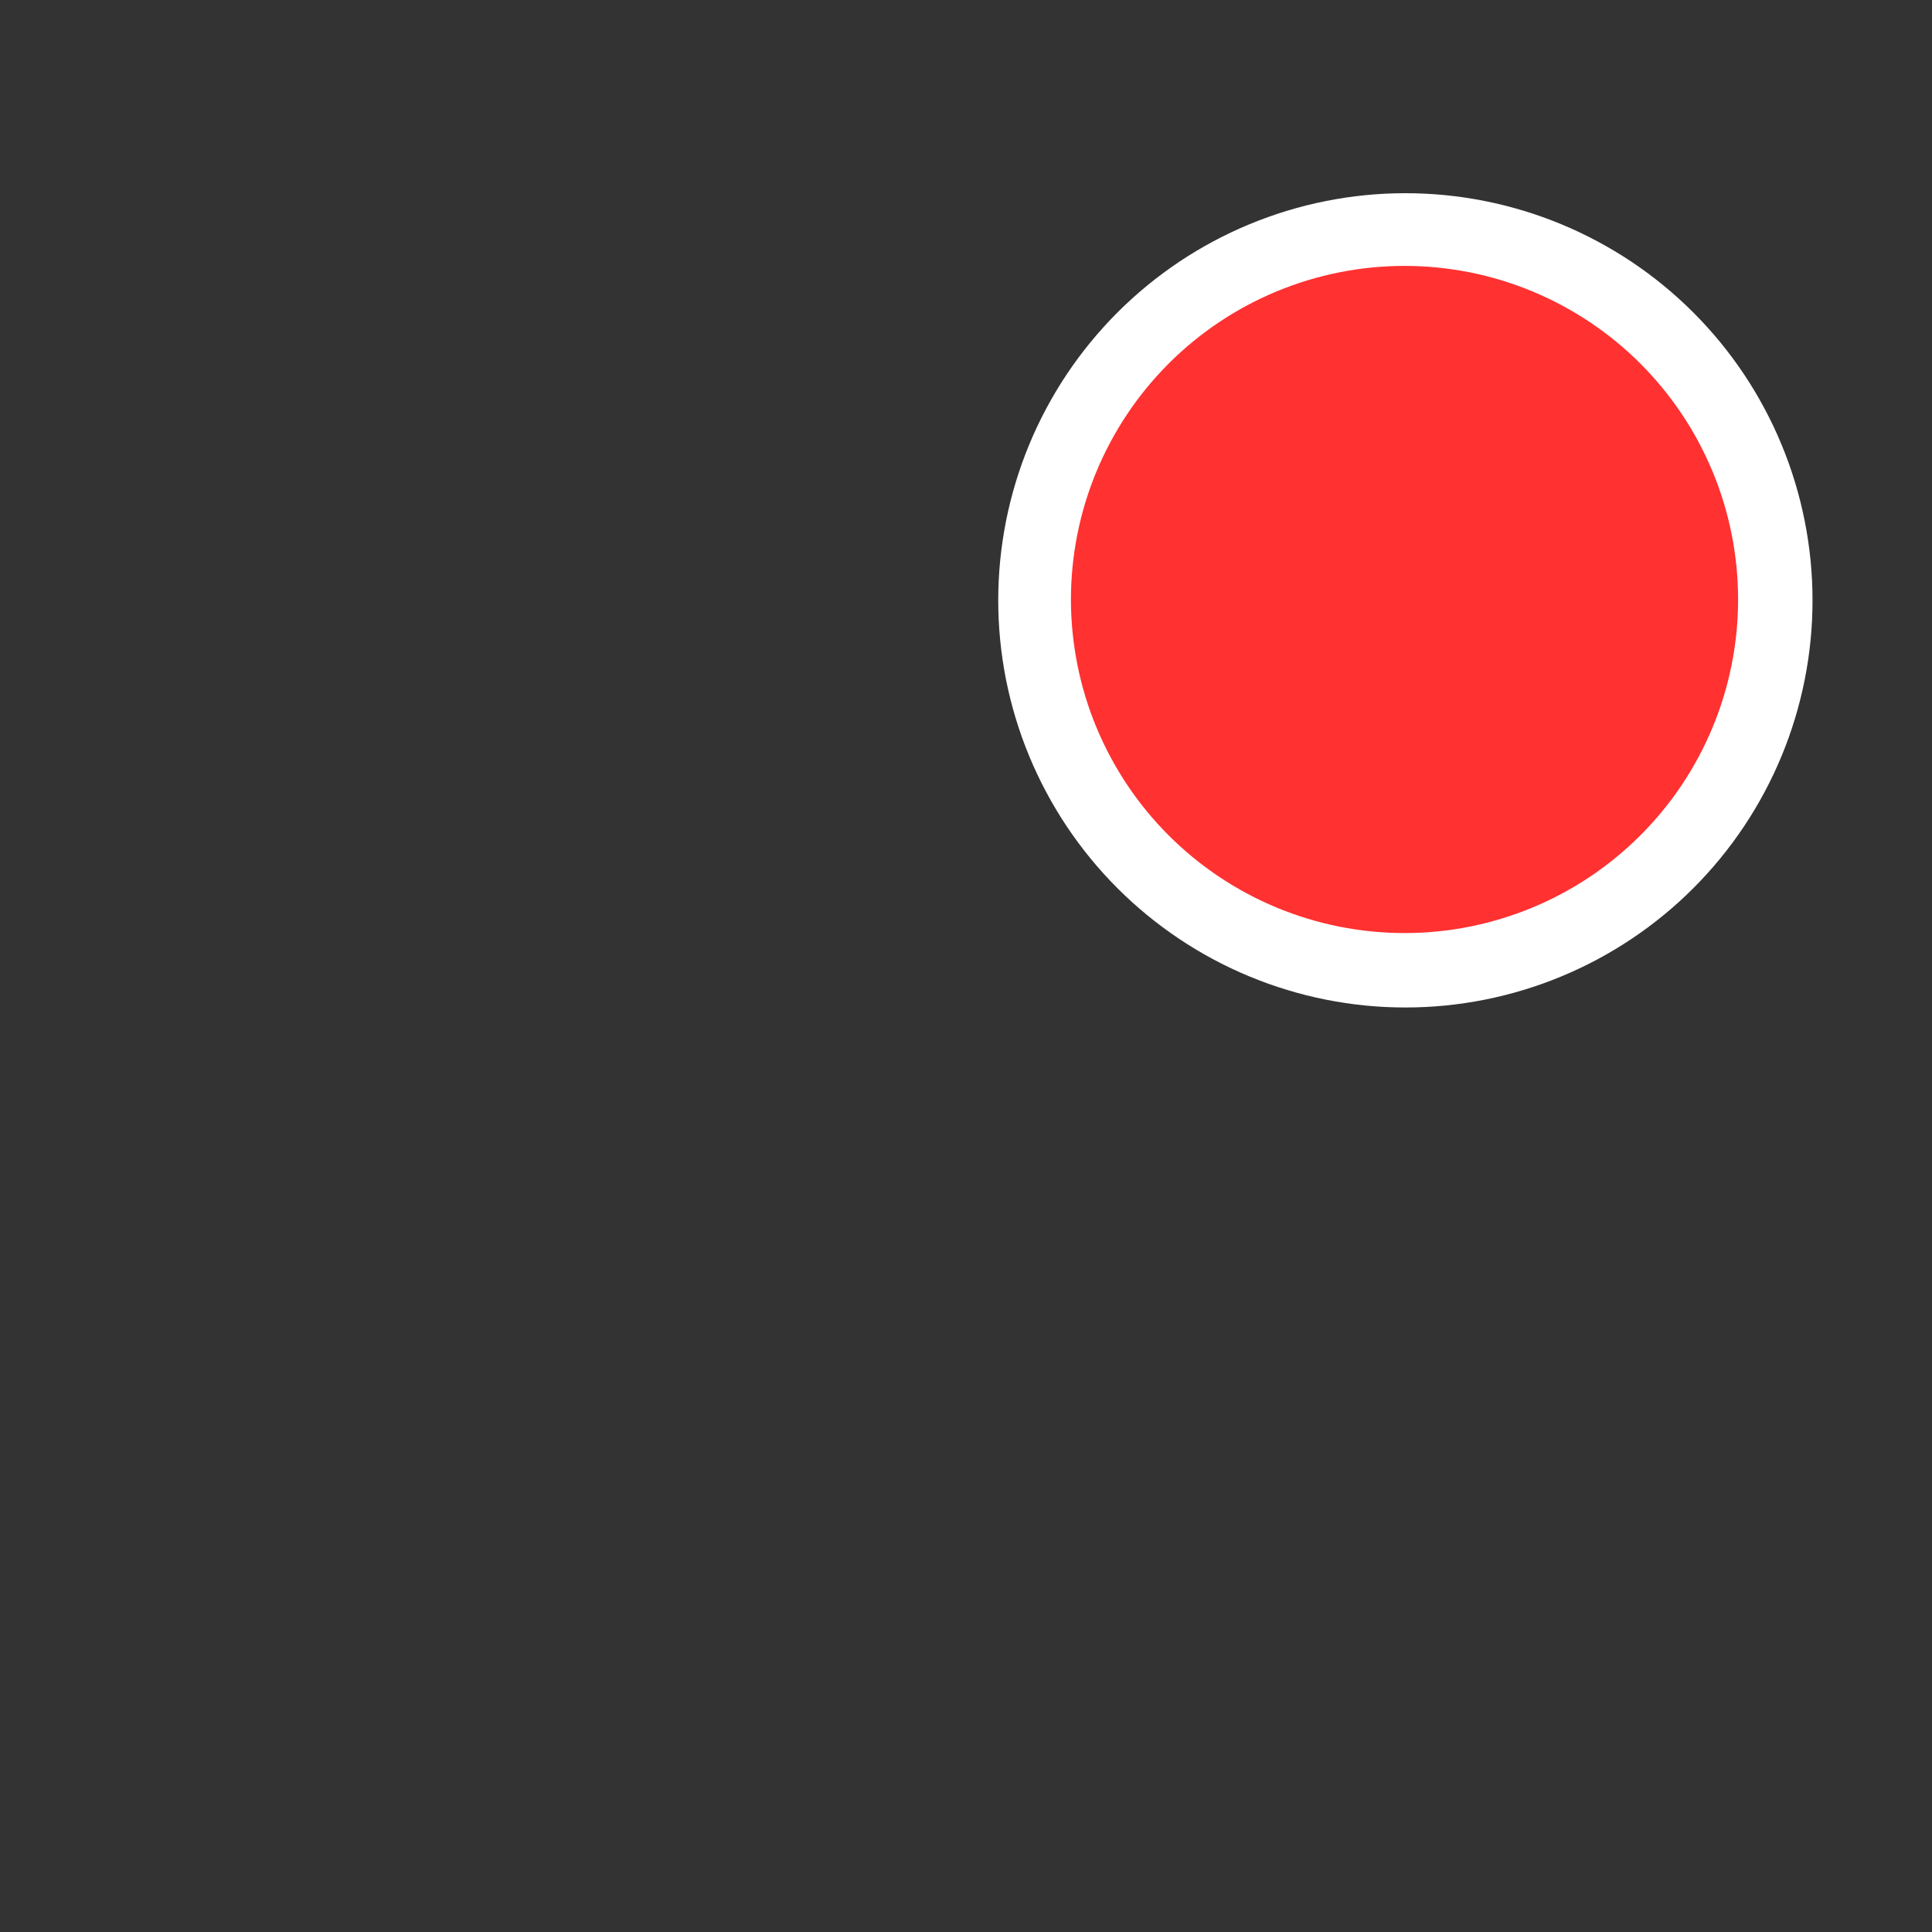<svg xmlns="http://www.w3.org/2000/svg" xmlns:xlink="http://www.w3.org/1999/xlink" width="500" zoomAndPan="magnify" viewBox="0 0 375 375" height="500" preserveAspectRatio="xMidYMid meet" version="1.0"><rect x="0" y="0" width="375" height="375" fill="#333333" stroke="none"/><defs><clipPath id="e1a8ba991c"><path d="M 193.758 37.5 L 351.809 37.5 L 351.809 195.551 L 193.758 195.551 Z M 193.758 37.5 " clip-rule="nonzero"/></clipPath><clipPath id="3c0643d785"><path d="M 207.867 51.613 L 337.699 51.613 L 337.699 181.441 L 207.867 181.441 Z M 207.867 51.613 " clip-rule="nonzero"/></clipPath></defs><g clip-path="url(#e1a8ba991c)"><path fill="#ffffff" d="M 351.809 116.527 C 351.809 117.82 351.777 119.113 351.715 120.402 C 351.652 121.695 351.555 122.984 351.43 124.273 C 351.301 125.559 351.145 126.844 350.953 128.121 C 350.766 129.402 350.543 130.676 350.289 131.945 C 350.039 133.211 349.754 134.473 349.441 135.727 C 349.125 136.984 348.781 138.23 348.406 139.465 C 348.031 140.703 347.625 141.934 347.191 143.148 C 346.754 144.367 346.289 145.574 345.793 146.77 C 345.297 147.965 344.773 149.145 344.223 150.312 C 343.668 151.484 343.086 152.637 342.477 153.777 C 341.867 154.918 341.23 156.043 340.566 157.152 C 339.902 158.262 339.211 159.355 338.492 160.43 C 337.773 161.508 337.027 162.562 336.258 163.602 C 335.488 164.641 334.691 165.66 333.871 166.66 C 333.051 167.66 332.207 168.641 331.336 169.598 C 330.469 170.555 329.578 171.492 328.664 172.406 C 327.75 173.32 326.812 174.211 325.855 175.082 C 324.895 175.949 323.918 176.793 322.918 177.613 C 321.918 178.434 320.898 179.23 319.859 180 C 318.82 180.77 317.762 181.516 316.688 182.234 C 315.613 182.953 314.52 183.645 313.41 184.309 C 312.301 184.973 311.176 185.613 310.035 186.223 C 308.895 186.832 307.738 187.414 306.57 187.965 C 305.402 188.52 304.219 189.043 303.023 189.535 C 301.832 190.031 300.625 190.496 299.406 190.934 C 298.188 191.367 296.961 191.773 295.723 192.148 C 294.484 192.523 293.238 192.871 291.984 193.184 C 290.73 193.5 289.469 193.781 288.199 194.035 C 286.934 194.285 285.656 194.508 284.379 194.695 C 283.098 194.887 281.816 195.047 280.527 195.172 C 279.242 195.301 277.953 195.395 276.66 195.457 C 275.367 195.52 274.078 195.551 272.781 195.551 C 271.488 195.551 270.195 195.52 268.906 195.457 C 267.613 195.395 266.324 195.301 265.035 195.172 C 263.75 195.047 262.465 194.887 261.188 194.695 C 259.906 194.508 258.633 194.285 257.367 194.035 C 256.098 193.781 254.836 193.5 253.582 193.184 C 252.328 192.871 251.082 192.523 249.844 192.148 C 248.605 191.773 247.379 191.367 246.16 190.934 C 244.941 190.496 243.734 190.031 242.539 189.535 C 241.348 189.043 240.164 188.52 238.996 187.965 C 237.824 187.414 236.672 186.832 235.531 186.223 C 234.391 185.613 233.266 184.973 232.156 184.309 C 231.047 183.645 229.953 182.953 228.879 182.234 C 227.805 181.516 226.746 180.77 225.707 180 C 224.668 179.23 223.648 178.434 222.648 177.613 C 221.648 176.793 220.672 175.949 219.711 175.082 C 218.754 174.211 217.816 173.32 216.902 172.406 C 215.988 171.492 215.098 170.555 214.227 169.598 C 213.359 168.641 212.516 167.66 211.695 166.66 C 210.875 165.66 210.078 164.641 209.309 163.602 C 208.539 162.562 207.793 161.508 207.074 160.43 C 206.355 159.355 205.664 158.262 205 157.152 C 204.336 156.043 203.699 154.918 203.09 153.777 C 202.477 152.637 201.898 151.484 201.344 150.312 C 200.793 149.145 200.266 147.965 199.773 146.77 C 199.277 145.574 198.812 144.367 198.375 143.148 C 197.941 141.934 197.535 140.703 197.16 139.465 C 196.785 138.23 196.438 136.984 196.125 135.727 C 195.812 134.473 195.527 133.211 195.273 131.945 C 195.023 130.676 194.801 129.402 194.613 128.121 C 194.422 126.844 194.266 125.559 194.137 124.273 C 194.012 122.984 193.914 121.695 193.852 120.402 C 193.789 119.113 193.758 117.82 193.758 116.527 C 193.758 115.234 193.789 113.941 193.852 112.648 C 193.914 111.355 194.012 110.066 194.137 108.781 C 194.266 107.492 194.422 106.211 194.613 104.93 C 194.801 103.652 195.023 102.379 195.273 101.109 C 195.527 99.84 195.812 98.578 196.125 97.324 C 196.438 96.07 196.785 94.824 197.16 93.586 C 197.535 92.348 197.941 91.121 198.375 89.902 C 198.812 88.684 199.277 87.48 199.773 86.285 C 200.266 85.09 200.793 83.906 201.344 82.738 C 201.898 81.57 202.477 80.414 203.09 79.273 C 203.699 78.133 204.336 77.008 205 75.898 C 205.664 74.789 206.355 73.695 207.074 72.621 C 207.793 71.547 208.539 70.488 209.309 69.449 C 210.078 68.41 210.875 67.391 211.695 66.391 C 212.516 65.395 213.359 64.414 214.227 63.457 C 215.098 62.496 215.988 61.562 216.902 60.645 C 217.816 59.73 218.754 58.84 219.711 57.973 C 220.672 57.102 221.648 56.258 222.648 55.438 C 223.648 54.617 224.668 53.82 225.707 53.051 C 226.746 52.281 227.805 51.535 228.879 50.816 C 229.953 50.102 231.047 49.406 232.156 48.742 C 233.266 48.078 234.391 47.441 235.531 46.832 C 236.672 46.223 237.824 45.641 238.996 45.086 C 240.164 44.535 241.348 44.012 242.539 43.516 C 243.734 43.02 244.941 42.555 246.16 42.121 C 247.379 41.684 248.605 41.277 249.844 40.902 C 251.082 40.527 252.328 40.184 253.582 39.867 C 254.836 39.555 256.098 39.27 257.367 39.02 C 258.633 38.766 259.906 38.547 261.188 38.355 C 262.465 38.164 263.75 38.008 265.035 37.879 C 266.324 37.754 267.613 37.66 268.906 37.594 C 270.195 37.531 271.488 37.5 272.781 37.5 C 274.078 37.5 275.367 37.531 276.66 37.594 C 277.953 37.66 279.242 37.754 280.527 37.879 C 281.816 38.008 283.098 38.164 284.379 38.355 C 285.656 38.547 286.934 38.766 288.199 39.02 C 289.469 39.27 290.73 39.555 291.984 39.867 C 293.238 40.184 294.484 40.527 295.723 40.902 C 296.961 41.277 298.188 41.684 299.406 42.121 C 300.625 42.555 301.832 43.02 303.023 43.516 C 304.219 44.012 305.402 44.535 306.57 45.086 C 307.742 45.641 308.895 46.223 310.035 46.832 C 311.176 47.441 312.301 48.078 313.41 48.742 C 314.52 49.406 315.613 50.102 316.688 50.816 C 317.762 51.535 318.82 52.281 319.859 53.051 C 320.898 53.82 321.918 54.617 322.918 55.438 C 323.918 56.258 324.895 57.102 325.855 57.973 C 326.812 58.84 327.75 59.73 328.664 60.645 C 329.578 61.562 330.469 62.496 331.336 63.457 C 332.207 64.414 333.051 65.395 333.871 66.391 C 334.691 67.391 335.488 68.41 336.258 69.449 C 337.027 70.488 337.773 71.547 338.492 72.621 C 339.211 73.695 339.902 74.789 340.566 75.898 C 341.23 77.008 341.867 78.133 342.477 79.273 C 343.086 80.414 343.668 81.57 344.223 82.738 C 344.773 83.906 345.297 85.09 345.793 86.285 C 346.289 87.48 346.754 88.684 347.191 89.902 C 347.625 91.121 348.031 92.348 348.406 93.586 C 348.781 94.824 349.125 96.07 349.441 97.324 C 349.754 98.578 350.039 99.84 350.289 101.109 C 350.543 102.379 350.766 103.652 350.953 104.93 C 351.145 106.211 351.301 107.492 351.43 108.781 C 351.555 110.066 351.652 111.355 351.715 112.648 C 351.777 113.941 351.809 115.234 351.809 116.527 Z M 351.809 116.527 " fill-opacity="1" fill-rule="nonzero"/></g><g clip-path="url(#3c0643d785)"><path fill="#ff3131" d="M 337.363 116.359 C 337.363 117.418 337.336 118.477 337.285 119.535 C 337.23 120.594 337.156 121.652 337.051 122.703 C 336.945 123.758 336.816 124.812 336.66 125.859 C 336.508 126.906 336.324 127.949 336.117 128.988 C 335.91 130.031 335.68 131.062 335.422 132.09 C 335.164 133.117 334.883 134.141 334.574 135.152 C 334.266 136.168 333.934 137.172 333.578 138.172 C 333.219 139.168 332.84 140.156 332.434 141.137 C 332.027 142.117 331.598 143.082 331.145 144.043 C 330.691 145 330.215 145.945 329.719 146.879 C 329.219 147.816 328.695 148.738 328.152 149.645 C 327.605 150.555 327.039 151.449 326.449 152.332 C 325.863 153.211 325.25 154.078 324.621 154.93 C 323.988 155.781 323.336 156.613 322.664 157.434 C 321.992 158.254 321.301 159.055 320.59 159.84 C 319.879 160.625 319.148 161.391 318.398 162.141 C 317.648 162.891 316.883 163.621 316.098 164.332 C 315.312 165.043 314.508 165.738 313.691 166.41 C 312.871 167.082 312.035 167.734 311.184 168.363 C 310.332 168.996 309.469 169.605 308.586 170.195 C 307.707 170.781 306.812 171.348 305.902 171.895 C 304.992 172.438 304.07 172.961 303.137 173.461 C 302.203 173.961 301.258 174.438 300.297 174.891 C 299.34 175.344 298.371 175.773 297.395 176.176 C 296.414 176.582 295.426 176.965 294.43 177.32 C 293.43 177.676 292.426 178.012 291.41 178.316 C 290.395 178.625 289.375 178.906 288.348 179.164 C 287.32 179.422 286.285 179.656 285.246 179.863 C 284.207 180.066 283.164 180.25 282.117 180.406 C 281.066 180.559 280.016 180.691 278.961 180.793 C 277.906 180.898 276.852 180.977 275.793 181.027 C 274.734 181.078 273.676 181.105 272.617 181.105 C 271.555 181.105 270.496 181.078 269.438 181.027 C 268.379 180.977 267.324 180.898 266.27 180.793 C 265.215 180.691 264.164 180.559 263.113 180.406 C 262.066 180.25 261.023 180.066 259.984 179.863 C 258.945 179.656 257.91 179.422 256.883 179.164 C 255.855 178.906 254.836 178.625 253.82 178.316 C 252.805 178.012 251.801 177.676 250.805 177.32 C 249.805 176.965 248.816 176.582 247.836 176.176 C 246.859 175.773 245.891 175.344 244.934 174.891 C 243.977 174.438 243.027 173.961 242.094 173.461 C 241.16 172.961 240.238 172.438 239.328 171.895 C 238.422 171.348 237.523 170.781 236.645 170.195 C 235.762 169.605 234.898 168.996 234.047 168.363 C 233.195 167.734 232.359 167.082 231.539 166.41 C 230.723 165.738 229.918 165.043 229.133 164.332 C 228.348 163.621 227.582 162.891 226.832 162.141 C 226.082 161.391 225.352 160.625 224.641 159.84 C 223.93 159.055 223.238 158.254 222.566 157.434 C 221.895 156.613 221.242 155.781 220.609 154.93 C 219.98 154.078 219.367 153.211 218.781 152.332 C 218.191 151.449 217.625 150.555 217.082 149.645 C 216.535 148.738 216.012 147.816 215.516 146.879 C 215.016 145.945 214.539 145 214.086 144.043 C 213.633 143.082 213.203 142.117 212.797 141.137 C 212.391 140.156 212.012 139.168 211.652 138.172 C 211.297 137.172 210.965 136.168 210.656 135.152 C 210.348 134.141 210.066 133.117 209.809 132.09 C 209.551 131.062 209.32 130.031 209.113 128.988 C 208.906 127.949 208.727 126.906 208.57 125.859 C 208.414 124.812 208.285 123.758 208.18 122.703 C 208.078 121.652 208 120.594 207.945 119.535 C 207.895 118.477 207.867 117.418 207.867 116.359 C 207.867 115.301 207.895 114.238 207.945 113.184 C 208 112.125 208.078 111.066 208.18 110.012 C 208.285 108.957 208.414 107.906 208.57 106.859 C 208.727 105.809 208.906 104.766 209.113 103.727 C 209.32 102.688 209.551 101.656 209.809 100.625 C 210.066 99.598 210.348 98.578 210.656 97.562 C 210.965 96.551 211.297 95.543 211.652 94.547 C 212.012 93.547 212.391 92.559 212.797 91.582 C 213.203 90.602 213.633 89.633 214.086 88.676 C 214.539 87.719 215.016 86.773 215.516 85.836 C 216.012 84.902 216.535 83.98 217.082 83.07 C 217.625 82.164 218.191 81.27 218.781 80.387 C 219.367 79.508 219.98 78.641 220.609 77.789 C 221.242 76.938 221.895 76.102 222.566 75.285 C 223.238 74.465 223.93 73.664 224.641 72.879 C 225.352 72.094 226.082 71.324 226.832 70.574 C 227.582 69.828 228.348 69.098 229.133 68.383 C 229.918 67.672 230.723 66.98 231.539 66.309 C 232.359 65.637 233.195 64.984 234.047 64.355 C 234.898 63.723 235.762 63.113 236.645 62.523 C 237.523 61.934 238.422 61.367 239.328 60.824 C 240.238 60.277 241.16 59.758 242.094 59.258 C 243.027 58.758 243.977 58.281 244.934 57.828 C 245.891 57.375 246.859 56.945 247.836 56.539 C 248.816 56.137 249.805 55.754 250.805 55.398 C 251.801 55.039 252.805 54.707 253.82 54.398 C 254.836 54.094 255.855 53.809 256.883 53.551 C 257.91 53.293 258.945 53.062 259.984 52.855 C 261.023 52.648 262.066 52.469 263.113 52.312 C 264.164 52.156 265.215 52.027 266.27 51.922 C 267.324 51.82 268.379 51.742 269.438 51.691 C 270.496 51.637 271.555 51.613 272.617 51.613 C 273.676 51.613 274.734 51.637 275.793 51.691 C 276.852 51.742 277.906 51.82 278.961 51.922 C 280.016 52.027 281.066 52.156 282.117 52.312 C 283.164 52.469 284.207 52.648 285.246 52.855 C 286.285 53.062 287.32 53.293 288.348 53.551 C 289.375 53.809 290.395 54.094 291.41 54.398 C 292.426 54.707 293.43 55.039 294.43 55.398 C 295.426 55.754 296.414 56.137 297.395 56.539 C 298.371 56.945 299.34 57.375 300.297 57.828 C 301.258 58.281 302.203 58.758 303.137 59.258 C 304.07 59.758 304.992 60.277 305.902 60.824 C 306.812 61.367 307.707 61.934 308.586 62.523 C 309.469 63.113 310.332 63.723 311.184 64.355 C 312.035 64.984 312.871 65.637 313.691 66.309 C 314.508 66.98 315.312 67.672 316.098 68.383 C 316.883 69.098 317.648 69.828 318.398 70.574 C 319.148 71.324 319.879 72.094 320.59 72.879 C 321.301 73.664 321.992 74.465 322.664 75.285 C 323.336 76.102 323.988 76.938 324.621 77.789 C 325.25 78.641 325.863 79.508 326.449 80.387 C 327.039 81.27 327.605 82.164 328.152 83.07 C 328.695 83.98 329.219 84.902 329.719 85.836 C 330.215 86.773 330.691 87.719 331.145 88.676 C 331.598 89.633 332.027 90.602 332.434 91.582 C 332.84 92.559 333.219 93.547 333.578 94.547 C 333.934 95.543 334.266 96.551 334.574 97.562 C 334.883 98.578 335.164 99.598 335.422 100.625 C 335.68 101.656 335.91 102.688 336.117 103.727 C 336.324 104.766 336.508 105.809 336.66 106.859 C 336.816 107.906 336.945 108.957 337.051 110.012 C 337.156 111.066 337.23 112.125 337.285 113.184 C 337.336 114.238 337.363 115.301 337.363 116.359 Z M 337.363 116.359 " fill-opacity="1" fill-rule="nonzero"/></g></svg>